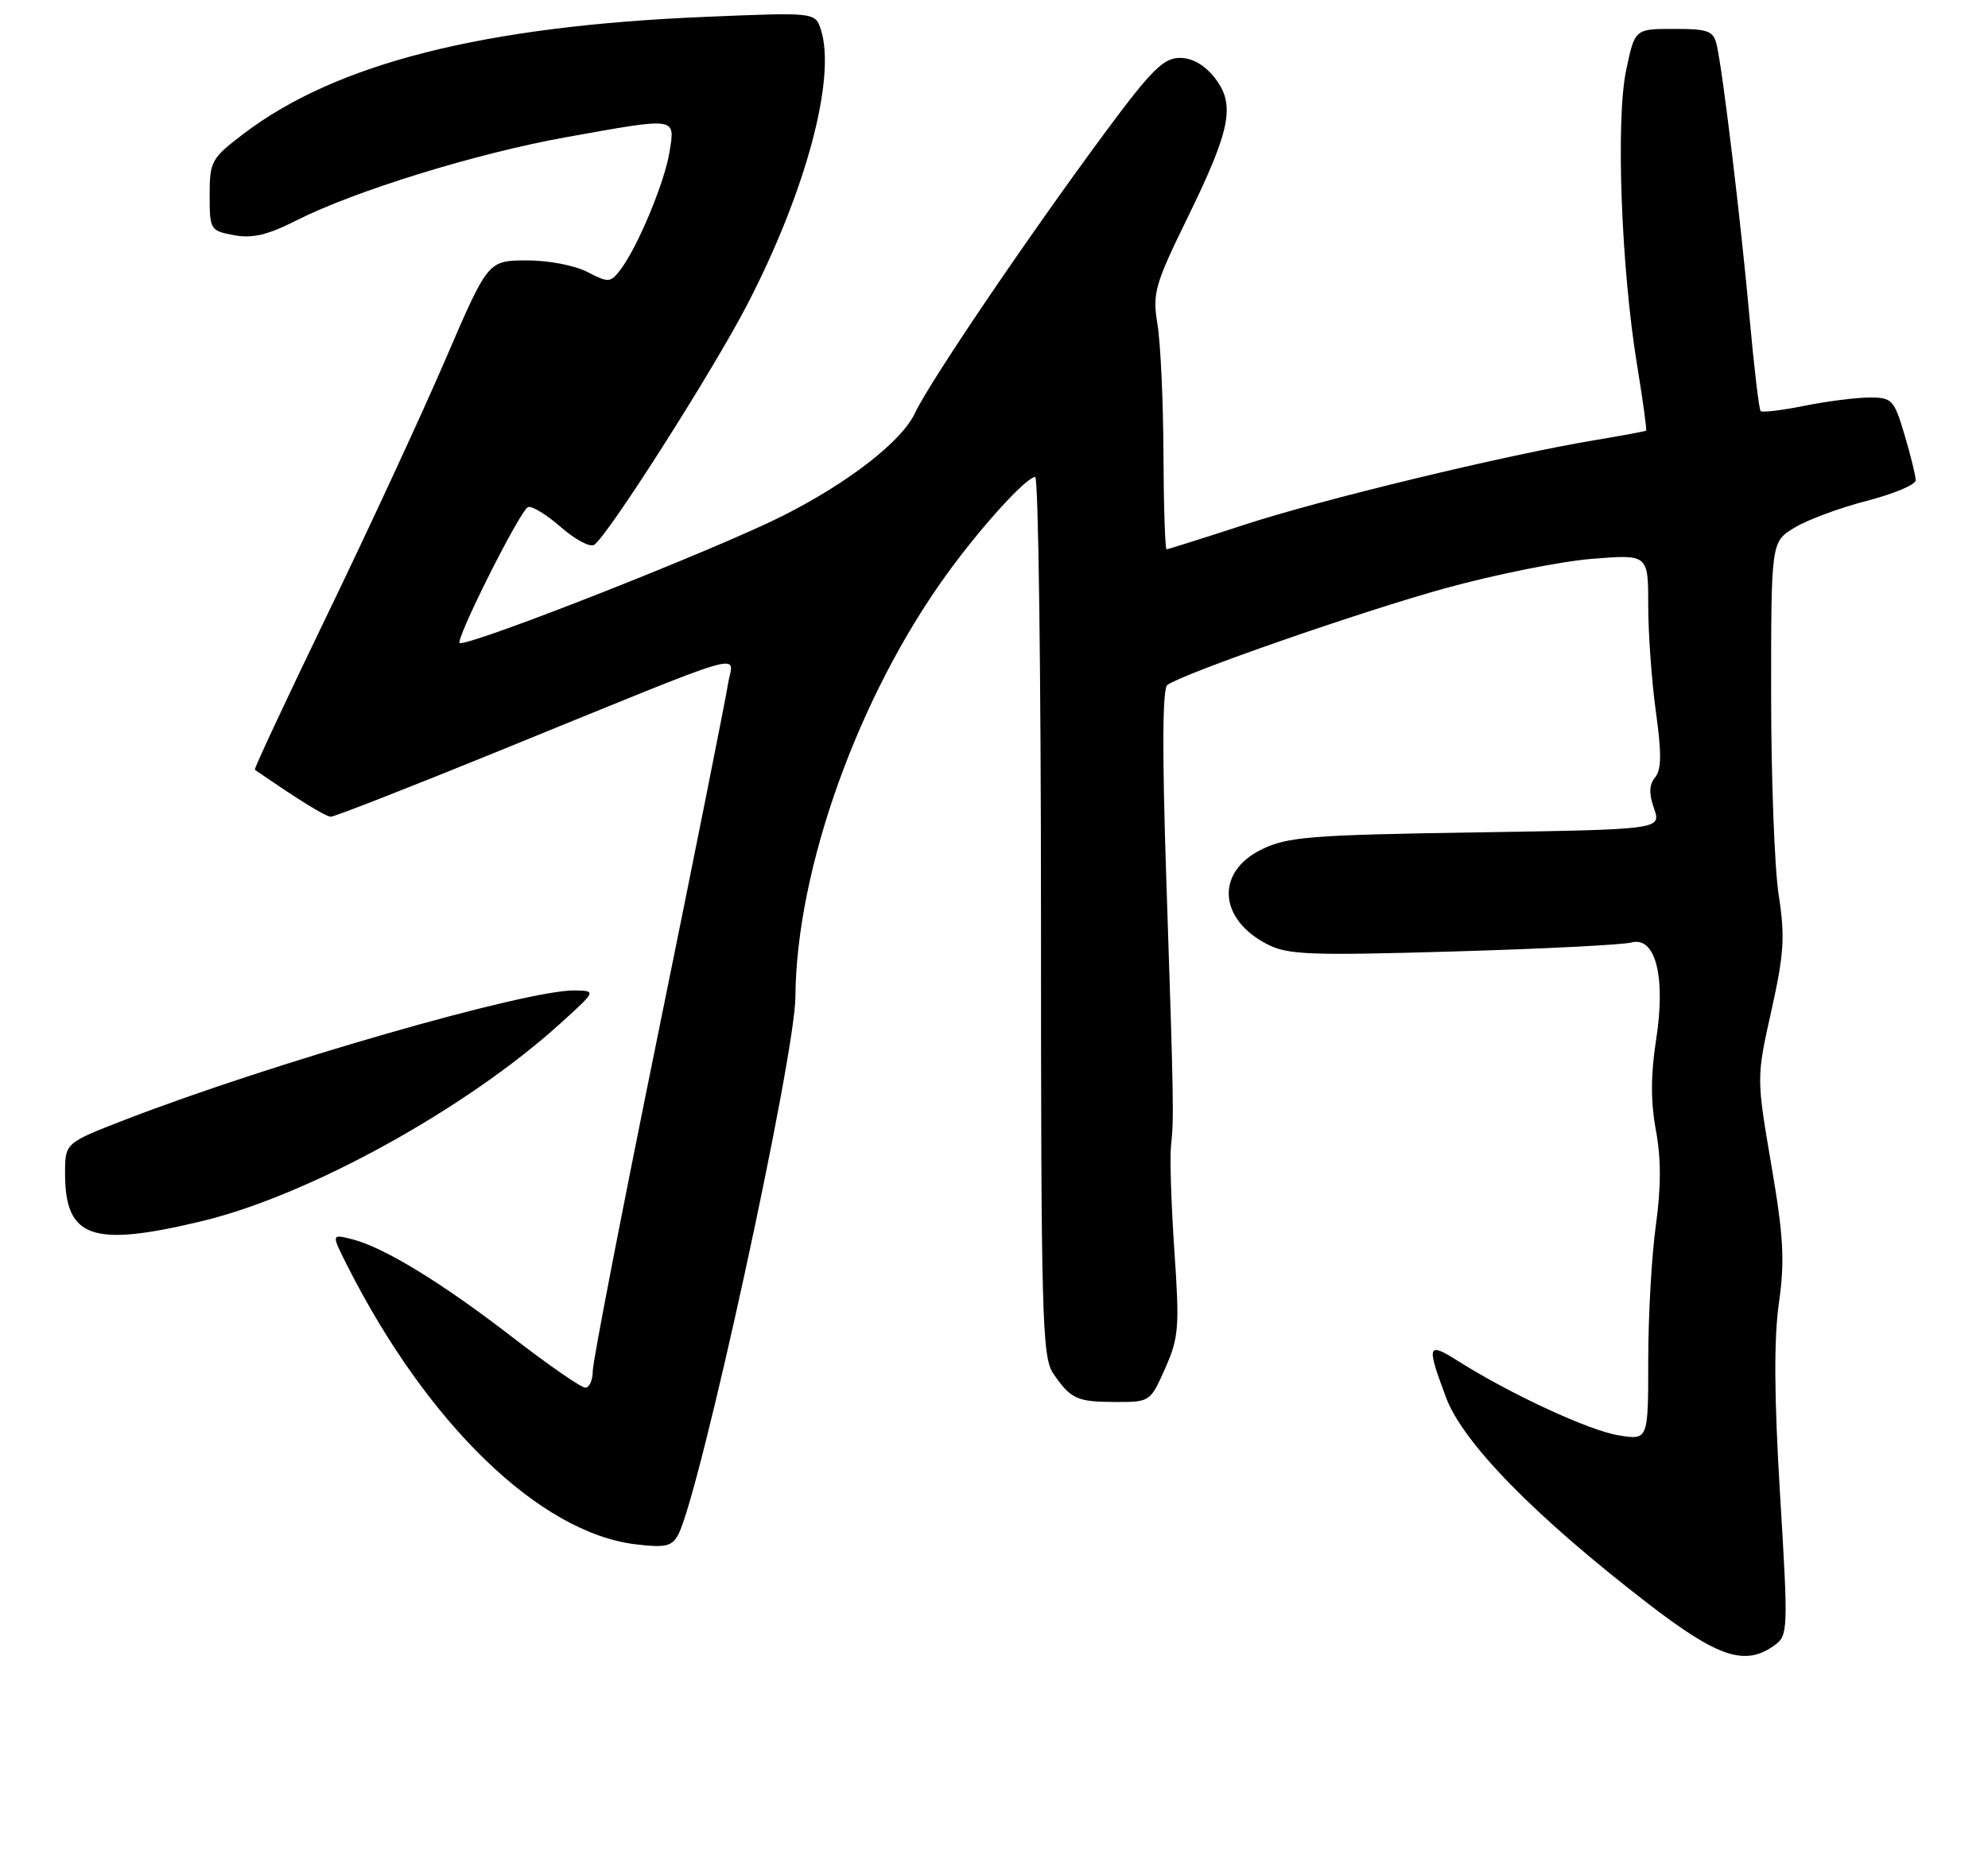 <?xml version="1.0" encoding="UTF-8" standalone="no"?>
<!DOCTYPE svg PUBLIC "-//W3C//DTD SVG 1.1//EN" "http://www.w3.org/Graphics/SVG/1.1/DTD/svg11.dtd" >
<svg xmlns="http://www.w3.org/2000/svg" xmlns:xlink="http://www.w3.org/1999/xlink" version="1.1" viewBox="0 0 275 256">
 <g >
 <path fill="currentColor"
d=" M 245.52 227.61 C 247.34 226.28 247.37 225.46 246.24 206.86 C 245.42 193.38 245.37 185.33 246.07 180.34 C 246.91 174.40 246.73 171.14 245.02 161.15 C 242.97 149.11 242.97 149.11 245.03 139.86 C 246.79 131.97 246.94 129.61 246.05 123.86 C 245.47 120.15 245.00 107.63 245.00 96.04 C 245.00 74.97 245.00 74.97 248.23 73.01 C 250.00 71.93 254.50 70.26 258.23 69.30 C 261.95 68.34 265.00 67.06 265.00 66.46 C 265.00 65.86 264.31 63.03 263.46 60.18 C 262.01 55.30 261.73 55.00 258.63 55.00 C 256.82 55.00 252.77 55.51 249.64 56.14 C 246.51 56.77 243.77 57.10 243.55 56.88 C 243.33 56.66 242.64 50.86 242.02 43.99 C 240.80 30.51 238.32 9.89 237.48 6.25 C 237.02 4.26 236.34 4.00 231.55 4.00 C 226.14 4.00 226.14 4.00 224.94 9.75 C 223.50 16.61 224.26 37.07 226.45 50.46 C 227.26 55.39 227.82 59.49 227.71 59.58 C 227.59 59.68 224.35 60.28 220.50 60.92 C 208.24 62.97 182.85 69.10 172.12 72.61 C 166.42 74.47 161.58 76.00 161.37 76.00 C 161.17 76.00 160.97 70.04 160.94 62.75 C 160.91 55.46 160.54 47.41 160.11 44.85 C 159.41 40.57 159.73 39.42 164.21 30.25 C 170.27 17.86 170.93 14.46 168.02 10.75 C 166.61 8.97 164.91 8.00 163.18 8.01 C 160.95 8.02 159.24 9.72 152.92 18.26 C 142.18 32.78 128.58 52.85 126.57 57.15 C 124.75 61.06 117.36 66.80 108.22 71.40 C 99.19 75.95 66.12 89.00 63.61 89.00 C 62.72 89.00 71.97 70.53 73.05 70.16 C 73.59 69.97 75.63 71.22 77.58 72.93 C 79.53 74.64 81.60 75.75 82.18 75.39 C 84.01 74.26 98.68 51.22 103.42 42.04 C 111.52 26.36 115.69 10.73 113.55 4.10 C 112.77 1.70 112.77 1.70 97.63 2.33 C 66.87 3.60 46.43 8.78 33.63 18.56 C 29.23 21.91 29.00 22.34 29.00 27.00 C 29.00 31.78 29.09 31.93 32.36 32.54 C 34.91 33.02 37.02 32.52 41.00 30.50 C 49.06 26.42 65.84 21.23 78.22 19.00 C 93.76 16.21 93.39 16.15 92.62 21.00 C 91.94 25.24 88.18 34.26 85.79 37.37 C 84.44 39.12 84.17 39.14 81.23 37.62 C 79.47 36.71 75.78 36.01 72.80 36.03 C 67.50 36.06 67.50 36.06 61.60 49.78 C 58.35 57.33 51.03 73.14 45.34 84.91 C 39.65 96.69 35.11 106.40 35.25 106.50 C 41.38 110.73 45.05 113.00 45.77 113.00 C 46.27 113.00 56.54 108.99 68.59 104.08 C 105.09 89.22 101.37 90.31 100.69 94.71 C 100.37 96.79 96.04 118.49 91.06 142.92 C 86.08 167.34 82.00 188.38 82.00 189.67 C 82.00 190.95 81.53 192.00 80.96 192.00 C 80.39 192.00 75.88 188.88 70.95 185.07 C 61.11 177.46 53.05 172.54 48.66 171.45 C 45.83 170.74 45.83 170.74 48.04 175.12 C 59.13 197.07 74.70 212.11 87.97 213.68 C 92.05 214.17 92.95 213.96 93.82 212.33 C 96.80 206.77 109.98 146.26 110.03 137.92 C 110.15 120.26 118.73 96.31 131.01 79.39 C 135.77 72.82 141.98 66.00 143.20 66.00 C 143.64 66.00 144.00 93.35 144.00 126.78 C 144.00 182.23 144.15 187.77 145.69 190.03 C 148.13 193.59 148.96 193.97 154.31 193.98 C 159.07 194.00 159.13 193.96 161.18 189.32 C 163.07 185.06 163.18 183.62 162.45 173.07 C 162.02 166.71 161.80 160.15 161.99 158.50 C 162.40 154.68 162.37 152.79 161.33 121.50 C 160.75 104.05 160.80 95.26 161.48 94.77 C 163.78 93.13 188.35 84.58 200.00 81.37 C 206.88 79.48 215.99 77.65 220.25 77.32 C 228.00 76.70 228.00 76.70 228.00 83.78 C 228.00 87.67 228.48 94.29 229.06 98.50 C 229.86 104.22 229.83 106.50 228.96 107.55 C 228.12 108.56 228.08 109.79 228.80 111.86 C 229.81 114.77 229.81 114.77 204.16 115.17 C 181.18 115.53 178.08 115.78 174.50 117.54 C 168.15 120.65 168.54 127.16 175.28 130.64 C 178.11 132.11 181.13 132.23 201.00 131.65 C 213.37 131.29 224.46 130.73 225.64 130.41 C 229.01 129.49 230.45 135.10 229.09 143.87 C 228.34 148.68 228.33 152.44 229.06 156.38 C 229.79 160.30 229.78 164.32 229.05 169.58 C 228.47 173.74 228.00 182.12 228.00 188.20 C 228.00 199.26 228.00 199.26 223.93 198.60 C 219.88 197.96 209.05 192.95 201.80 188.38 C 197.42 185.61 197.28 185.99 200.03 193.36 C 202.39 199.65 212.25 209.73 227.85 221.78 C 237.69 229.38 241.42 230.61 245.52 227.61 Z  M 27.89 168.97 C 42.72 165.42 64.45 153.44 77.50 141.62 C 82.50 137.09 82.50 137.09 79.49 137.04 C 72.85 136.95 37.49 147.12 17.25 154.95 C 9.00 158.15 9.00 158.15 9.00 162.35 C 9.00 171.31 12.72 172.61 27.89 168.97 Z "/>
</g>
</svg>